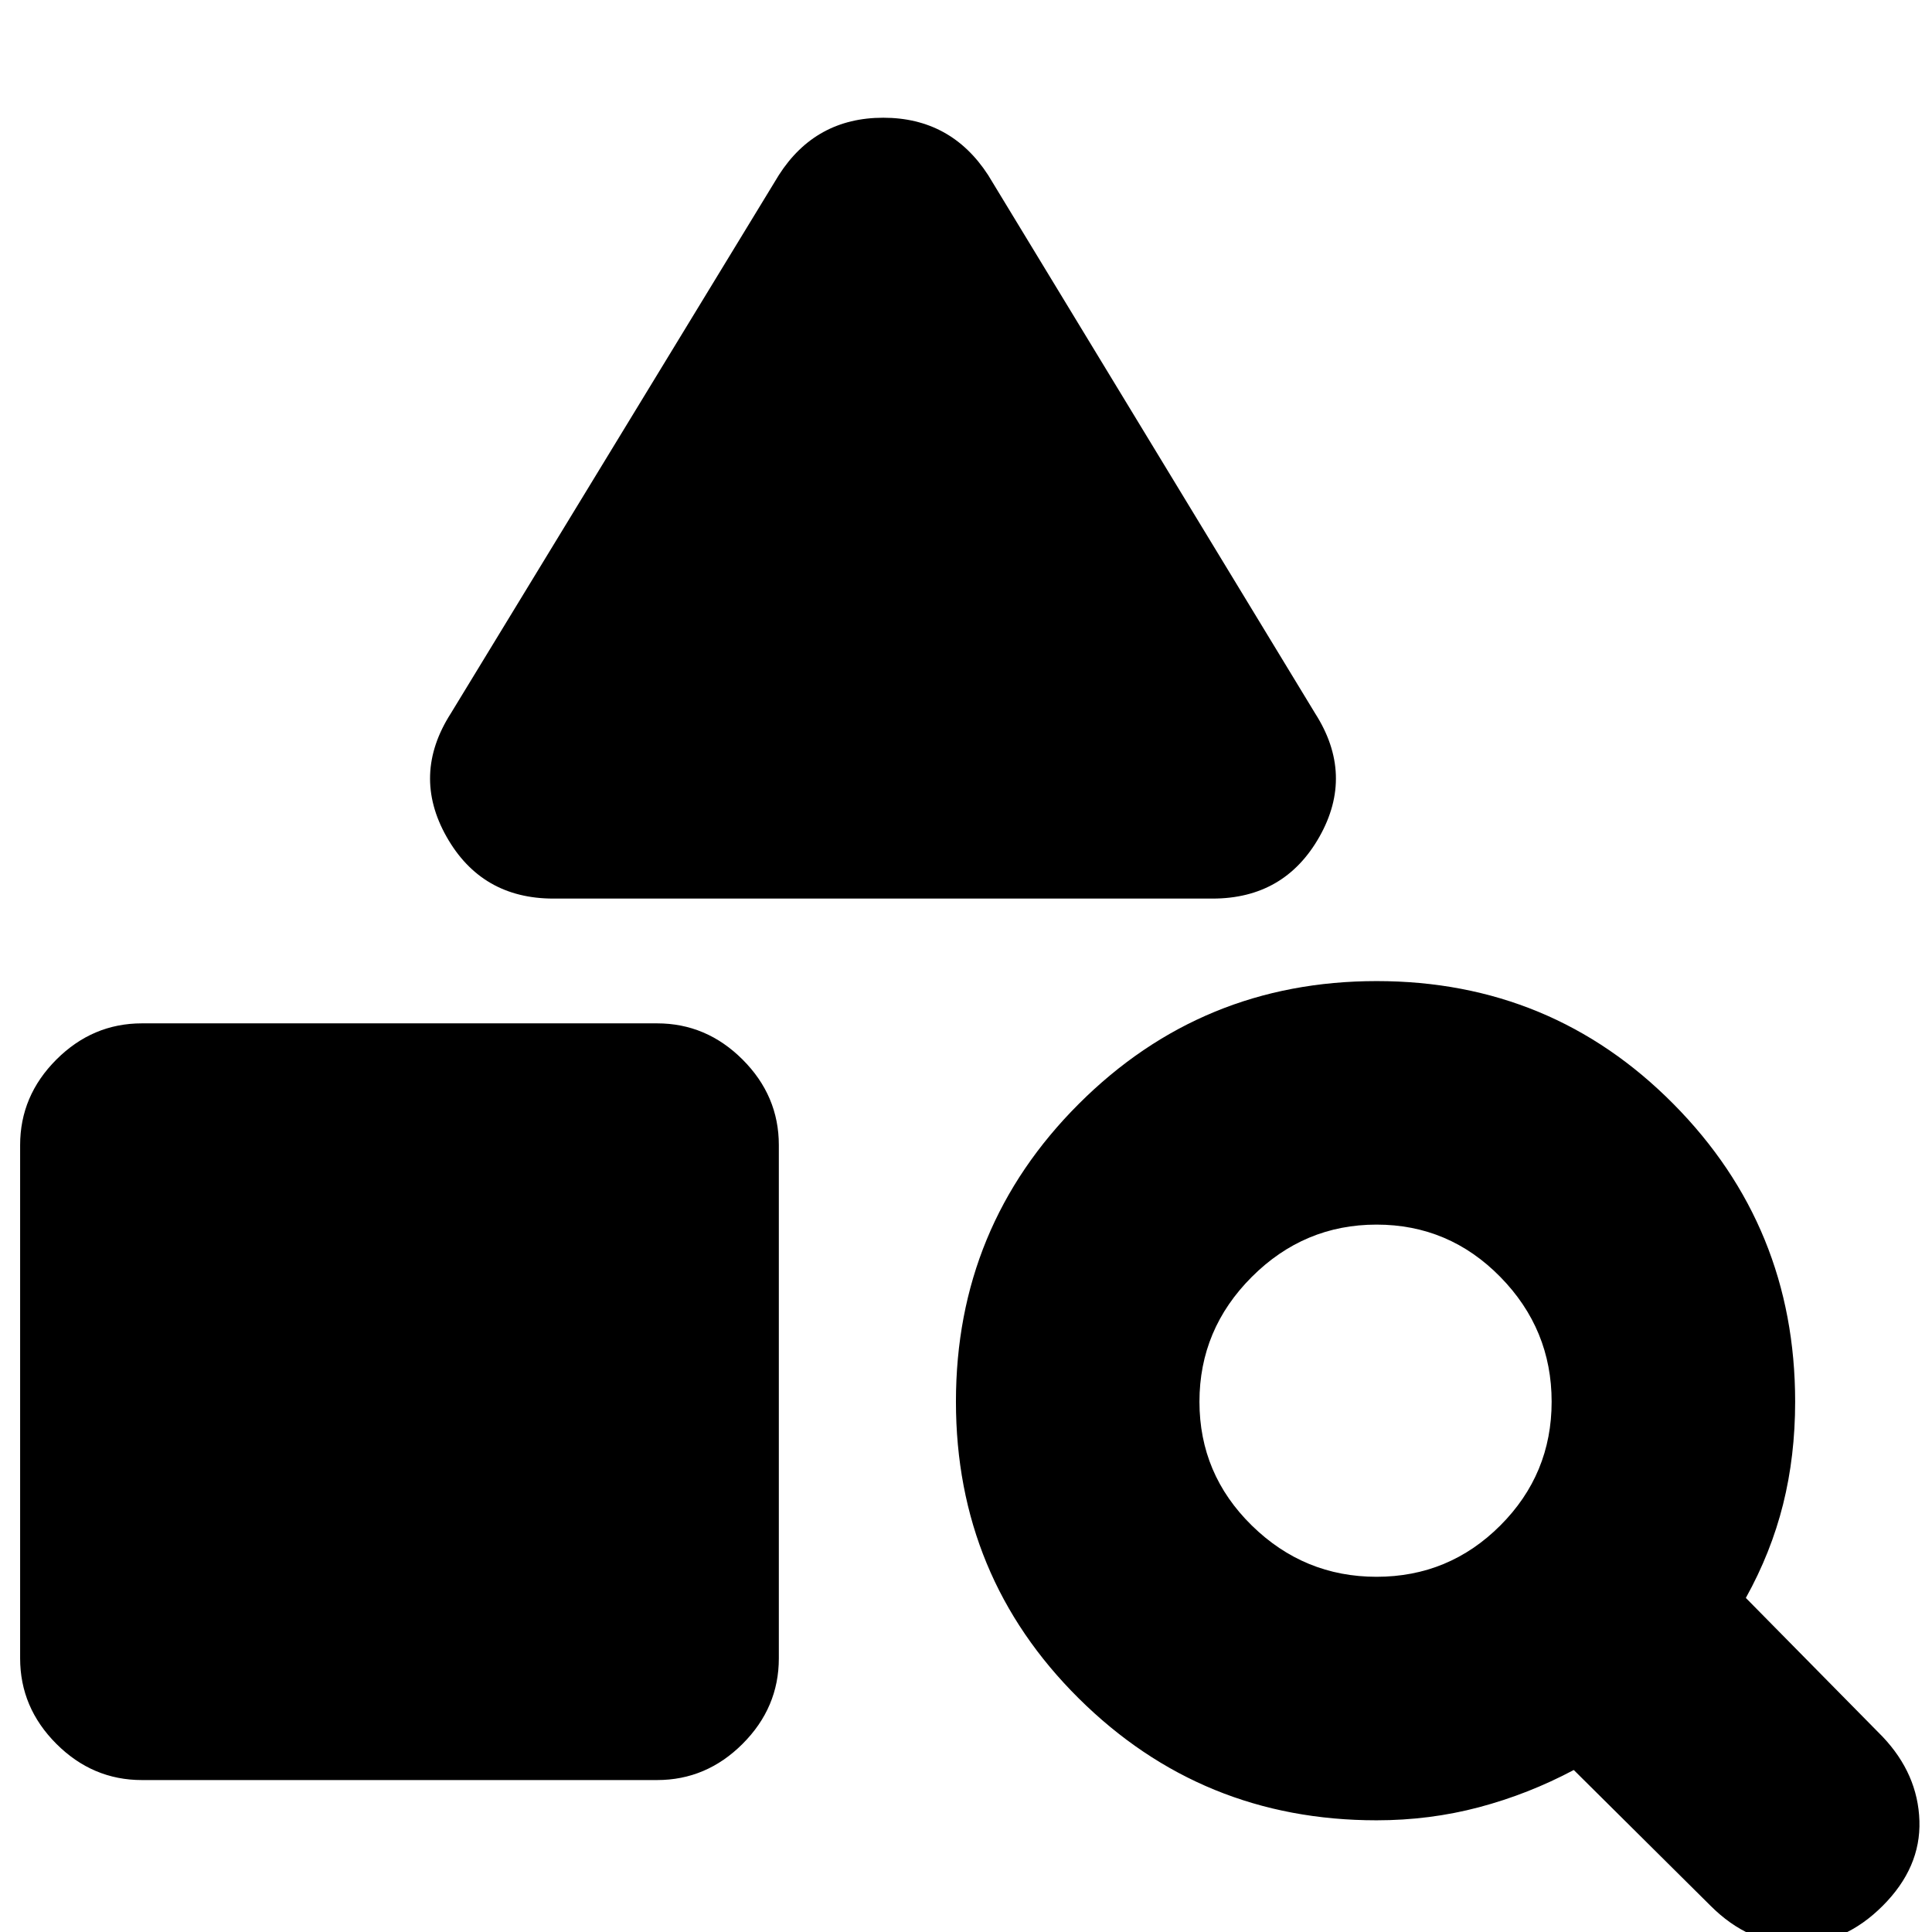 <svg xmlns="http://www.w3.org/2000/svg" height="24" viewBox="0 -960 960 960" width="24"><path d="M70.5-75.5q-24.5 0-42.5-18T10-136v-255q0-24.5 18-42.5t42.5-18h256q24.5 0 42.5 18t18 42.5v255q0 24.5-18 42.5t-42.5 18h-256Zm532-438H275q-35.75 0-53.12-30.75Q204.5-575 224-605.5L387-873q18.25-28.5 51.88-28.5 33.62 0 52.12 28.5l162.5 267.5q19.5 30.5 2.13 61.25-17.38 30.75-53.13 30.75ZM850-13l-68-67.5q-22.57 12-47.06 18.5-24.5 6.5-50.94 6.5-86.92 0-147.96-60.56Q475-176.62 475-263.56t61.06-147.94q61.06-61 148-61t147.44 61.04Q892-350.42 892-263.5q0 27-6 51T867.5-166l68 69q17.5 18.5 18.25 41.75T935.5-13q-19 19-42.75 19T850-13ZM684-176.5q36 0 61.5-25.5t25.5-61.5q0-36-25.5-62t-61.5-26q-36 0-62 26t-26 62q0 36 26 61.5t62 25.5Z"/></svg>